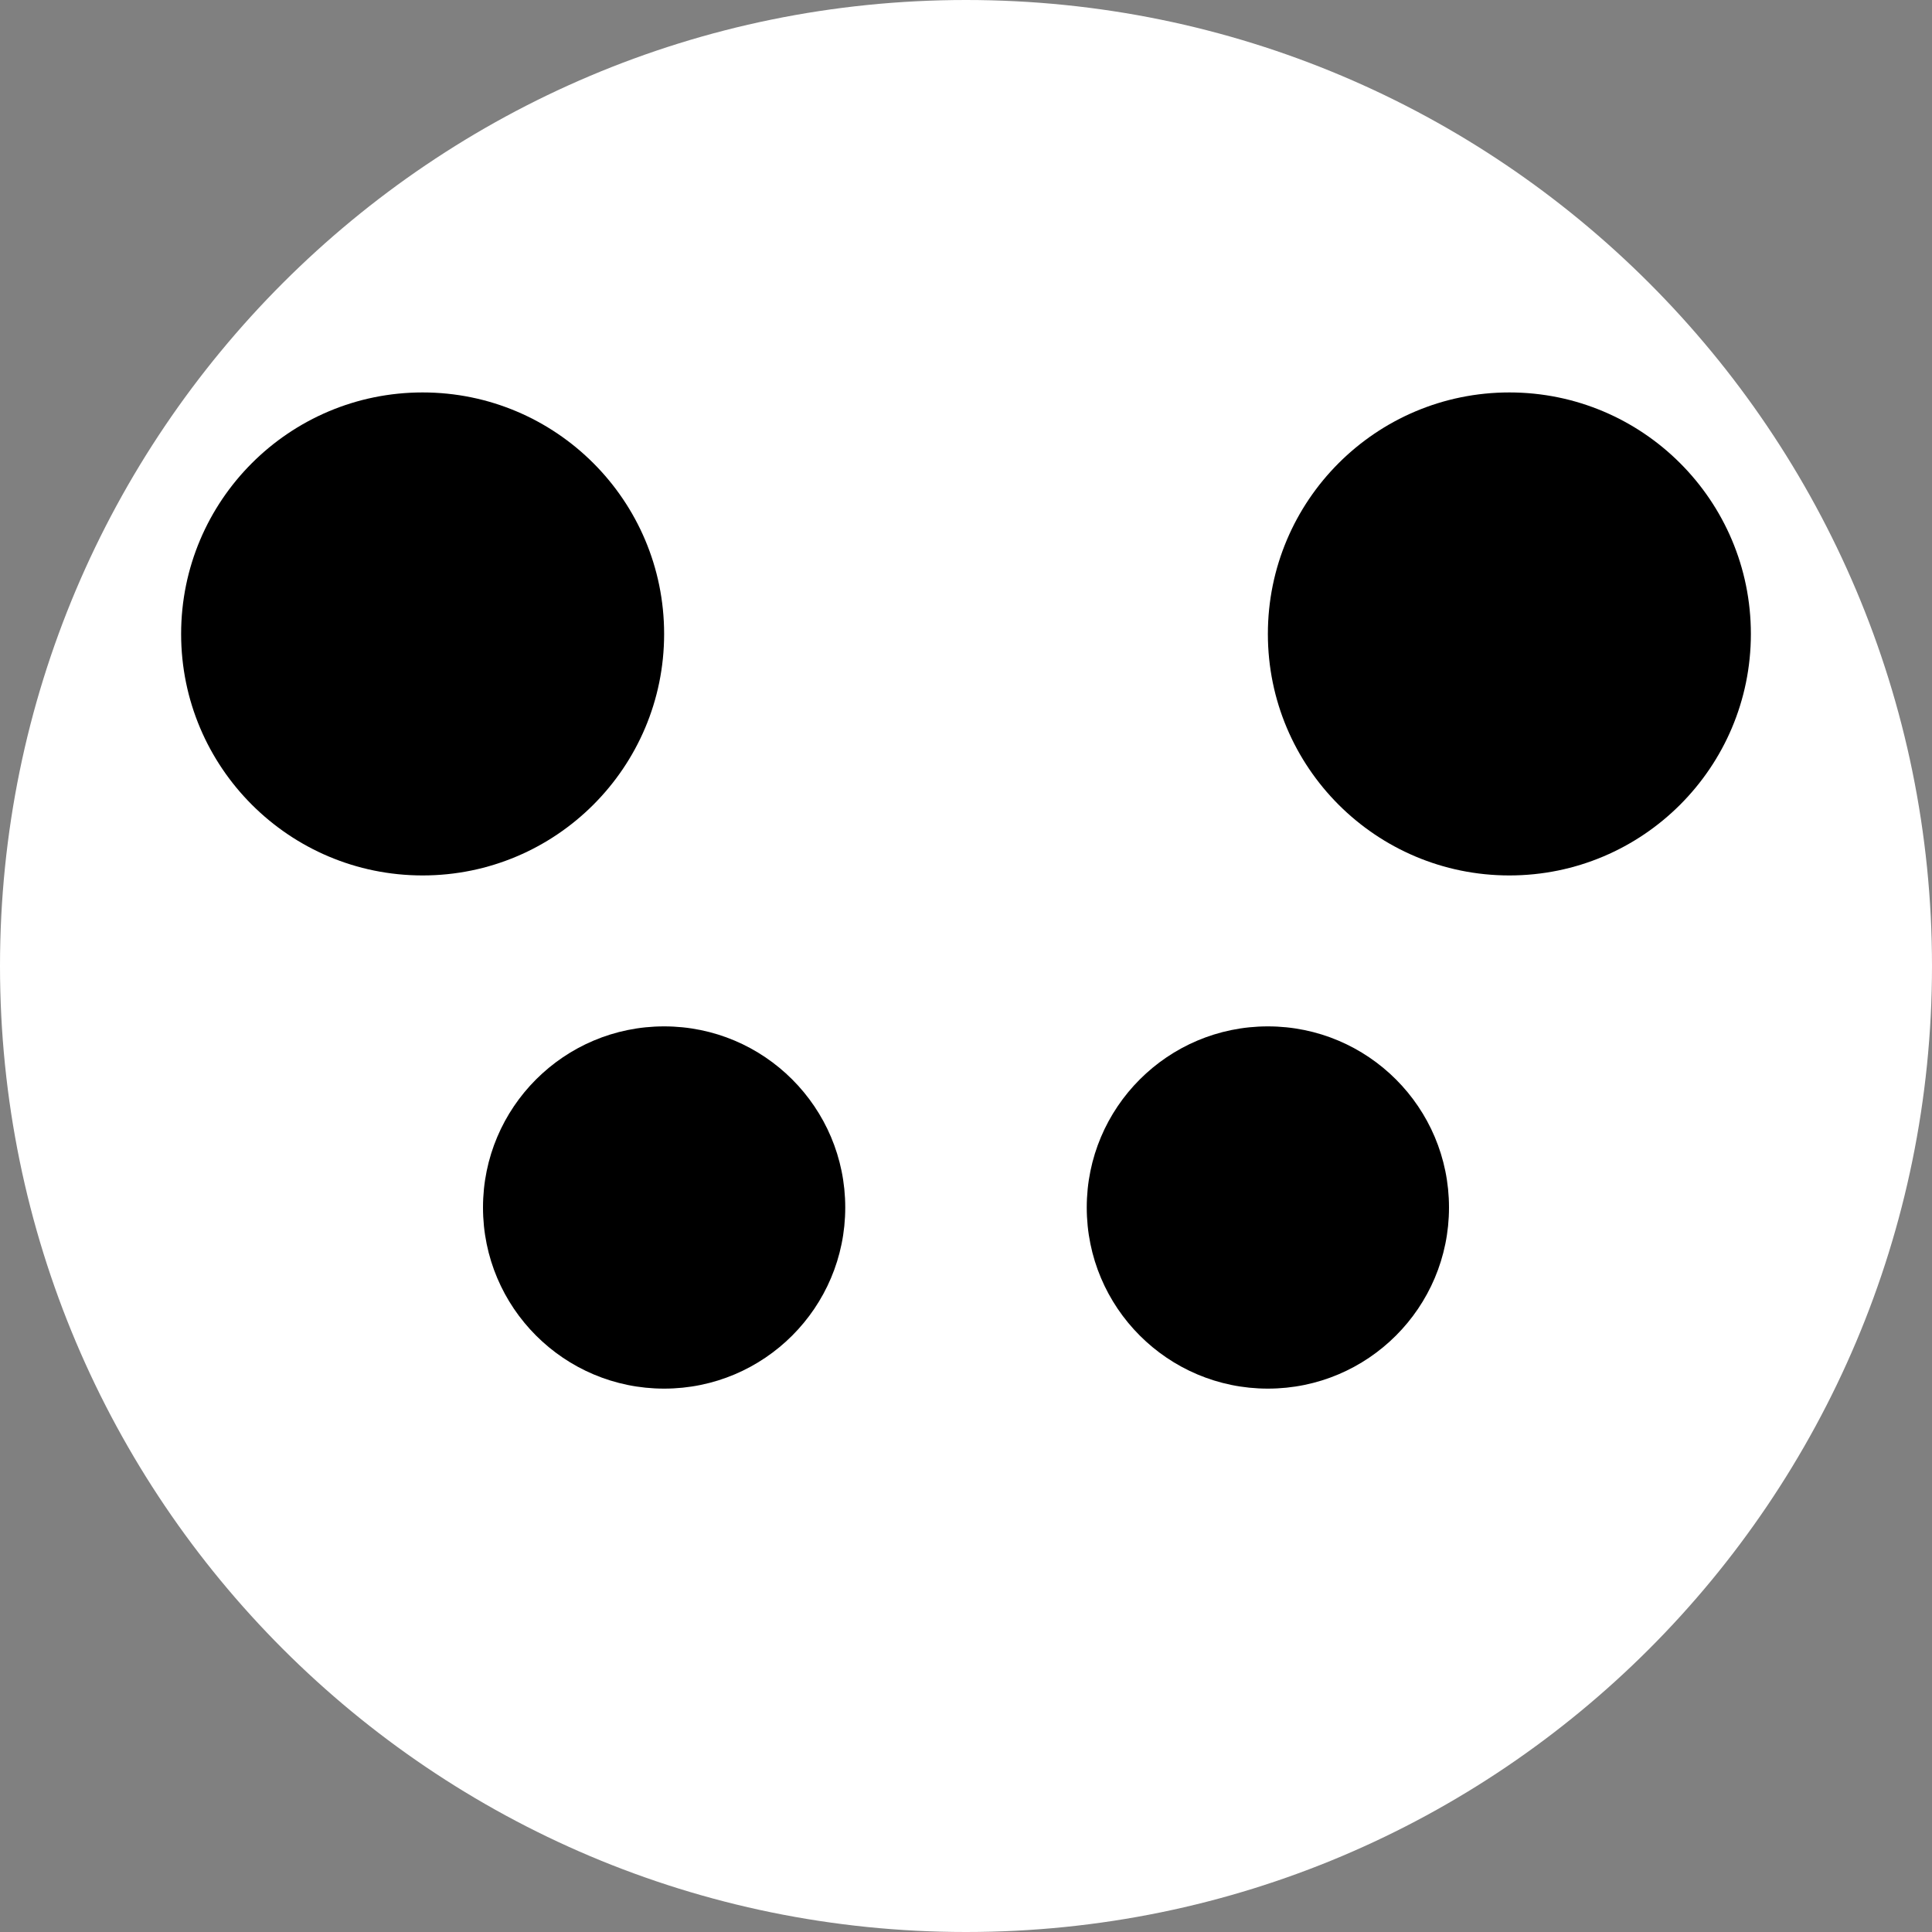 <svg width="64" height="64" viewBox="0 0 64 64" fill="none" xmlns="http://www.w3.org/2000/svg">
<rect x="0" y="0" width="64" height="64" fill="#808080" stroke="none"/>
<g clip-path="url(#clip0_201_3)">
<path d="M64 32C64 49.673 49.673 64 32 64C14.327 64 0 49.673 0 32C0 14.327 14.327 0 32 0C49.673 0 64 14.327 64 32Z" fill="white"/>
<path d="M22 21C22 25.418 18.418 29 14 29C9.582 29 6 25.418 6 21C6 16.582 9.582 13 14 13C18.418 13 22 16.582 22 21Z" fill="black"/>
<path d="M28 40C28 43.314 25.314 46 22 46C18.686 46 16 43.314 16 40C16 36.686 18.686 34 22 34C25.314 34 28 36.686 28 40Z" fill="black"/>
<path d="M48 40C48 43.314 45.314 46 42 46C38.686 46 36 43.314 36 40C36 36.686 38.686 34 42 34C45.314 34 48 36.686 48 40Z" fill="black"/>
<path d="M58 21C58 25.418 54.418 29 50 29C45.582 29 42 25.418 42 21C42 16.582 45.582 13 50 13C54.418 13 58 16.582 58 21Z" fill="black"/>
</g>
<defs>
<clipPath id="clip0_201_3">
<rect width="64" height="64" fill="white"/>
</clipPath>
</defs>
</svg>
